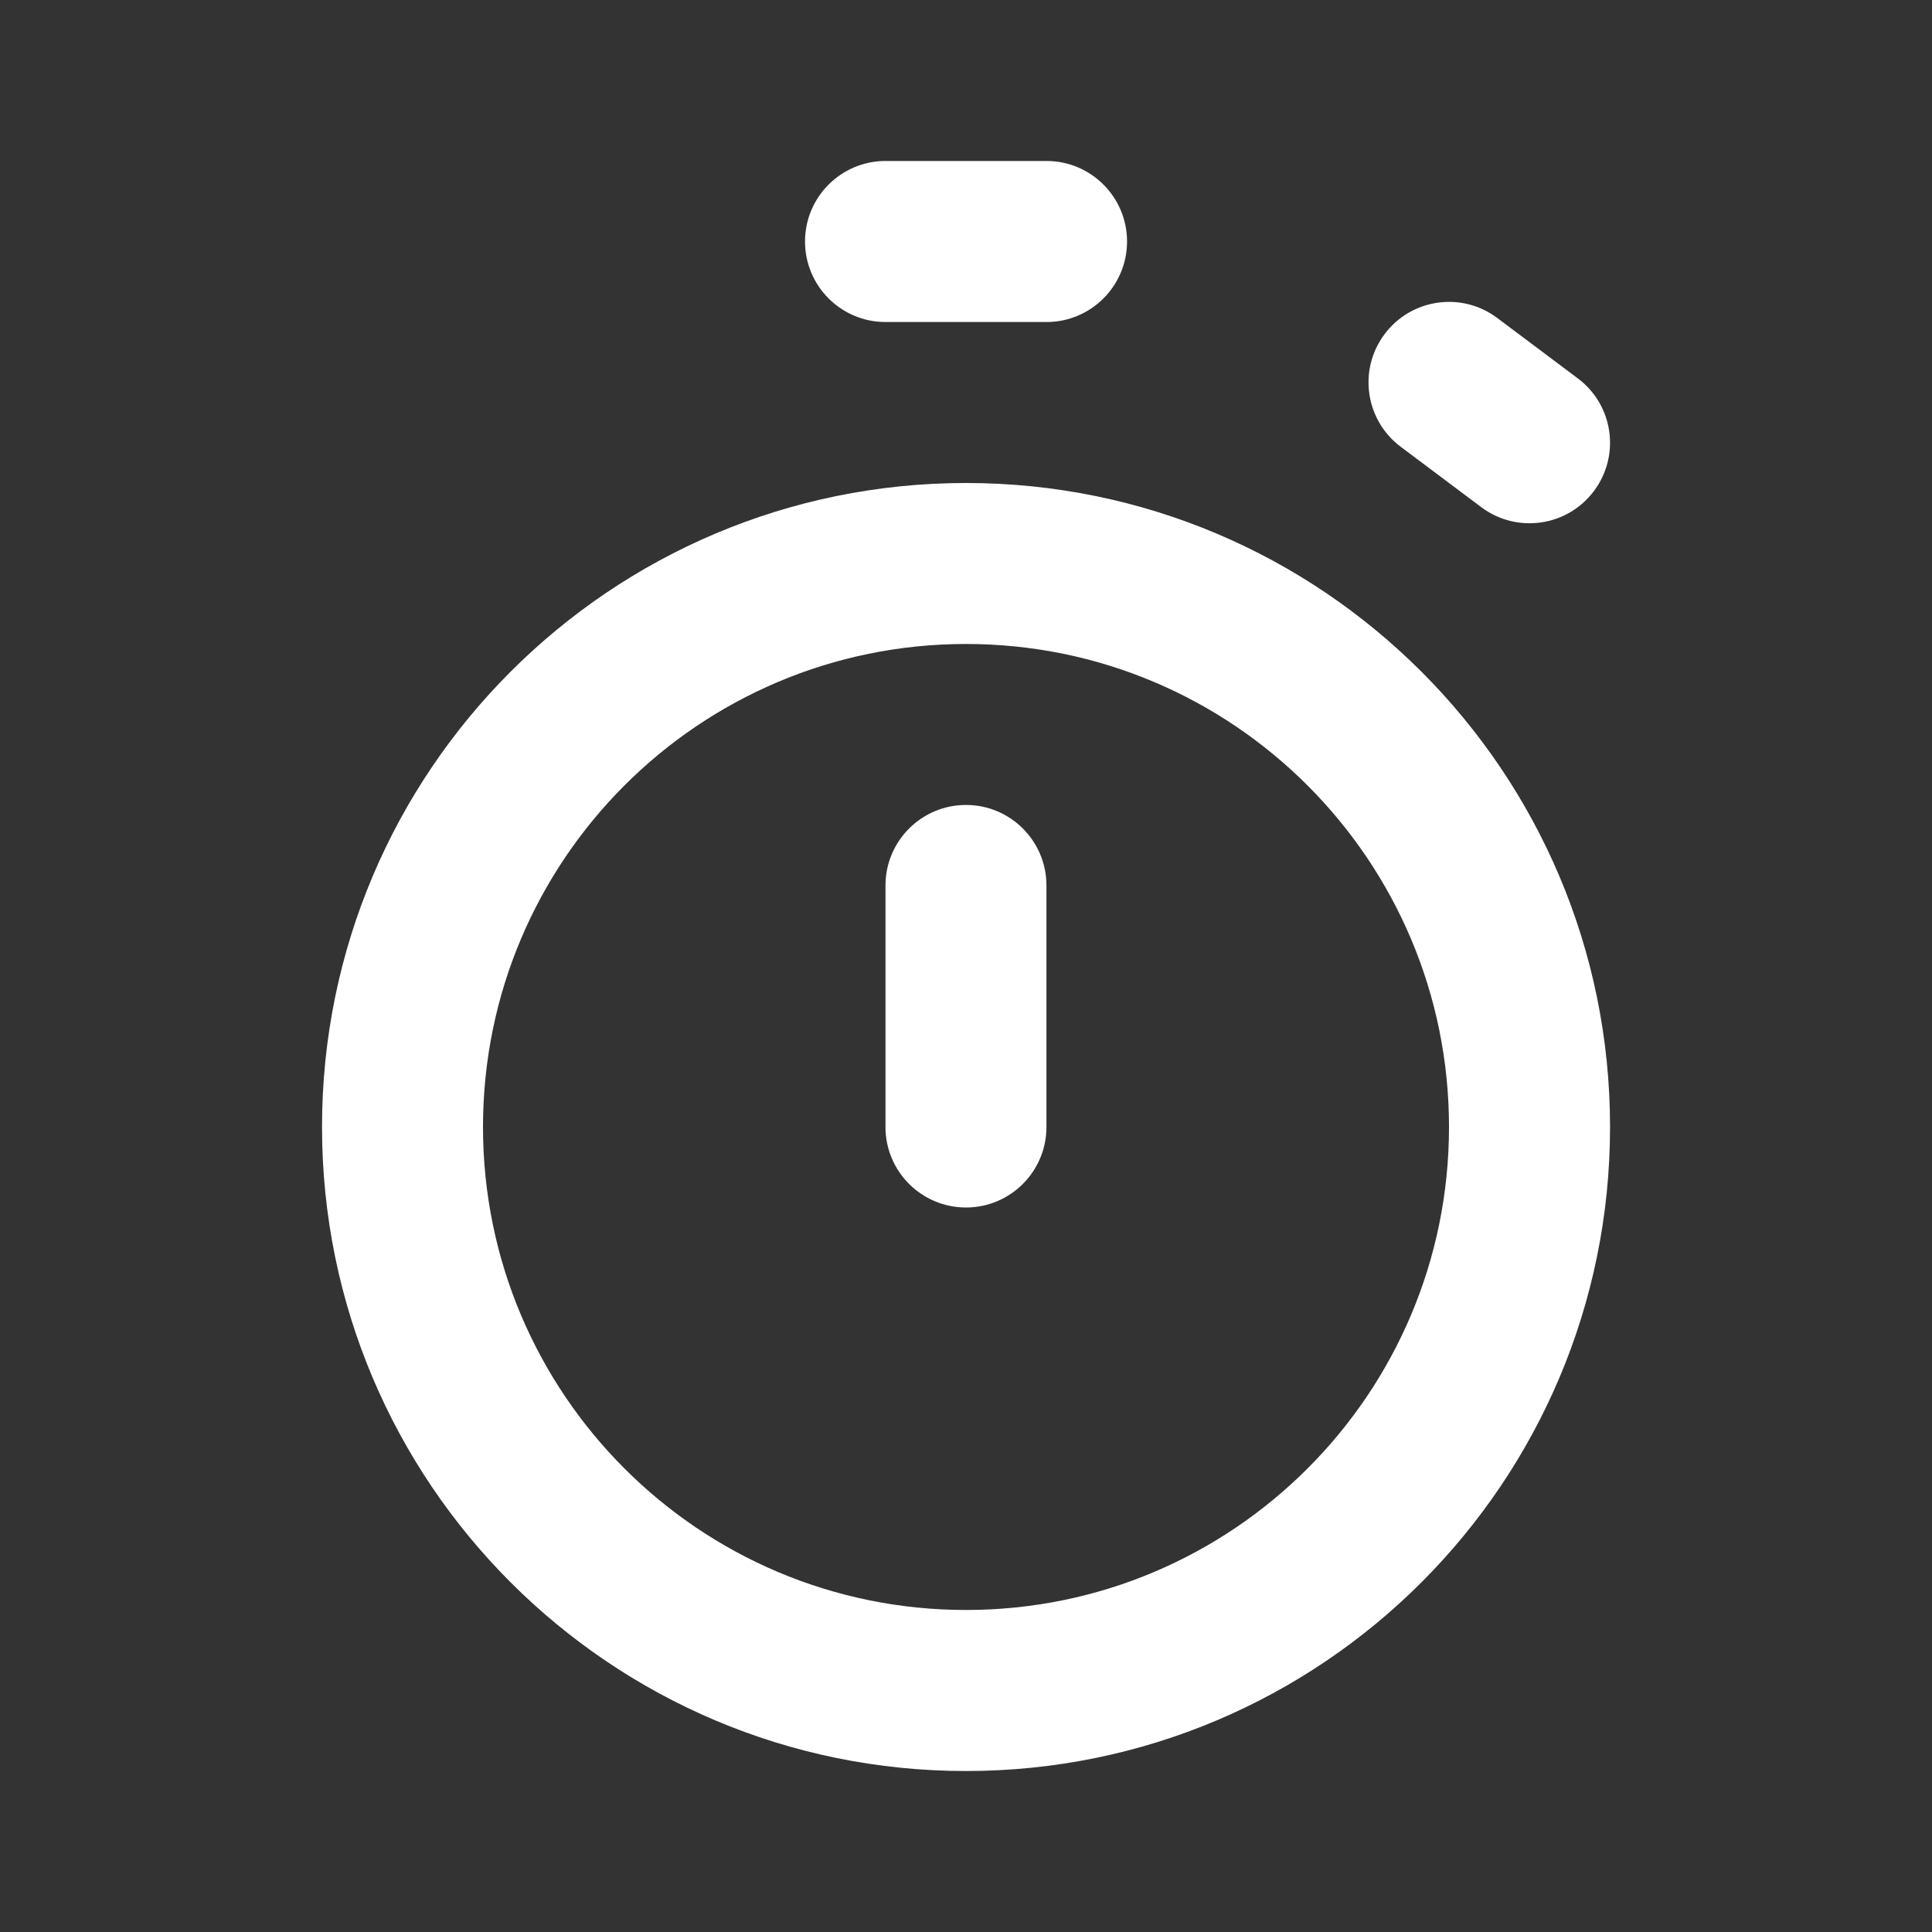 <svg width="28" height="28" viewBox="0 0 28 28" fill="none" xmlns="http://www.w3.org/2000/svg">
<rect x="0" y="0" width="28" height="28" fill="#333333" stroke="none"/>
<path fill-rule="evenodd" clip-rule="evenodd" d="M14 9.333C10.134 9.333 7 12.467 7 16.333C7 20.199 10.134 23.333 14 23.333C17.866 23.333 21 20.199 21 16.333C21 12.467 17.866 9.333 14 9.333ZM4.667 16.333C4.667 11.179 8.846 7 14 7C19.155 7 23.334 11.179 23.334 16.333C23.334 21.488 19.155 25.667 14 25.667C8.846 25.667 4.667 21.488 4.667 16.333Z" fill="white"/>
<path d="M12.833 12.833C12.833 12.189 13.355 11.666 14 11.666V11.666C14.644 11.666 15.166 12.189 15.166 12.833V16.333C15.166 16.977 14.644 17.5 14 17.5V17.5C13.355 17.5 12.833 16.977 12.833 16.333V12.833Z" fill="white"/>
<path fill-rule="evenodd" clip-rule="evenodd" d="M12.834 2.333C12.189 2.333 11.667 2.856 11.667 3.5C11.667 4.144 12.189 4.667 12.834 4.667H15.167C15.811 4.667 16.334 4.144 16.334 3.5C16.334 2.856 15.811 2.333 15.167 2.333H12.834ZM21.7 4.609C21.185 4.222 20.454 4.326 20.067 4.842C19.68 5.357 19.785 6.089 20.3 6.475L21.467 7.35C21.983 7.737 22.714 7.632 23.1 7.117C23.487 6.601 23.383 5.87 22.867 5.484L21.7 4.609Z" fill="white"/>
</svg>
